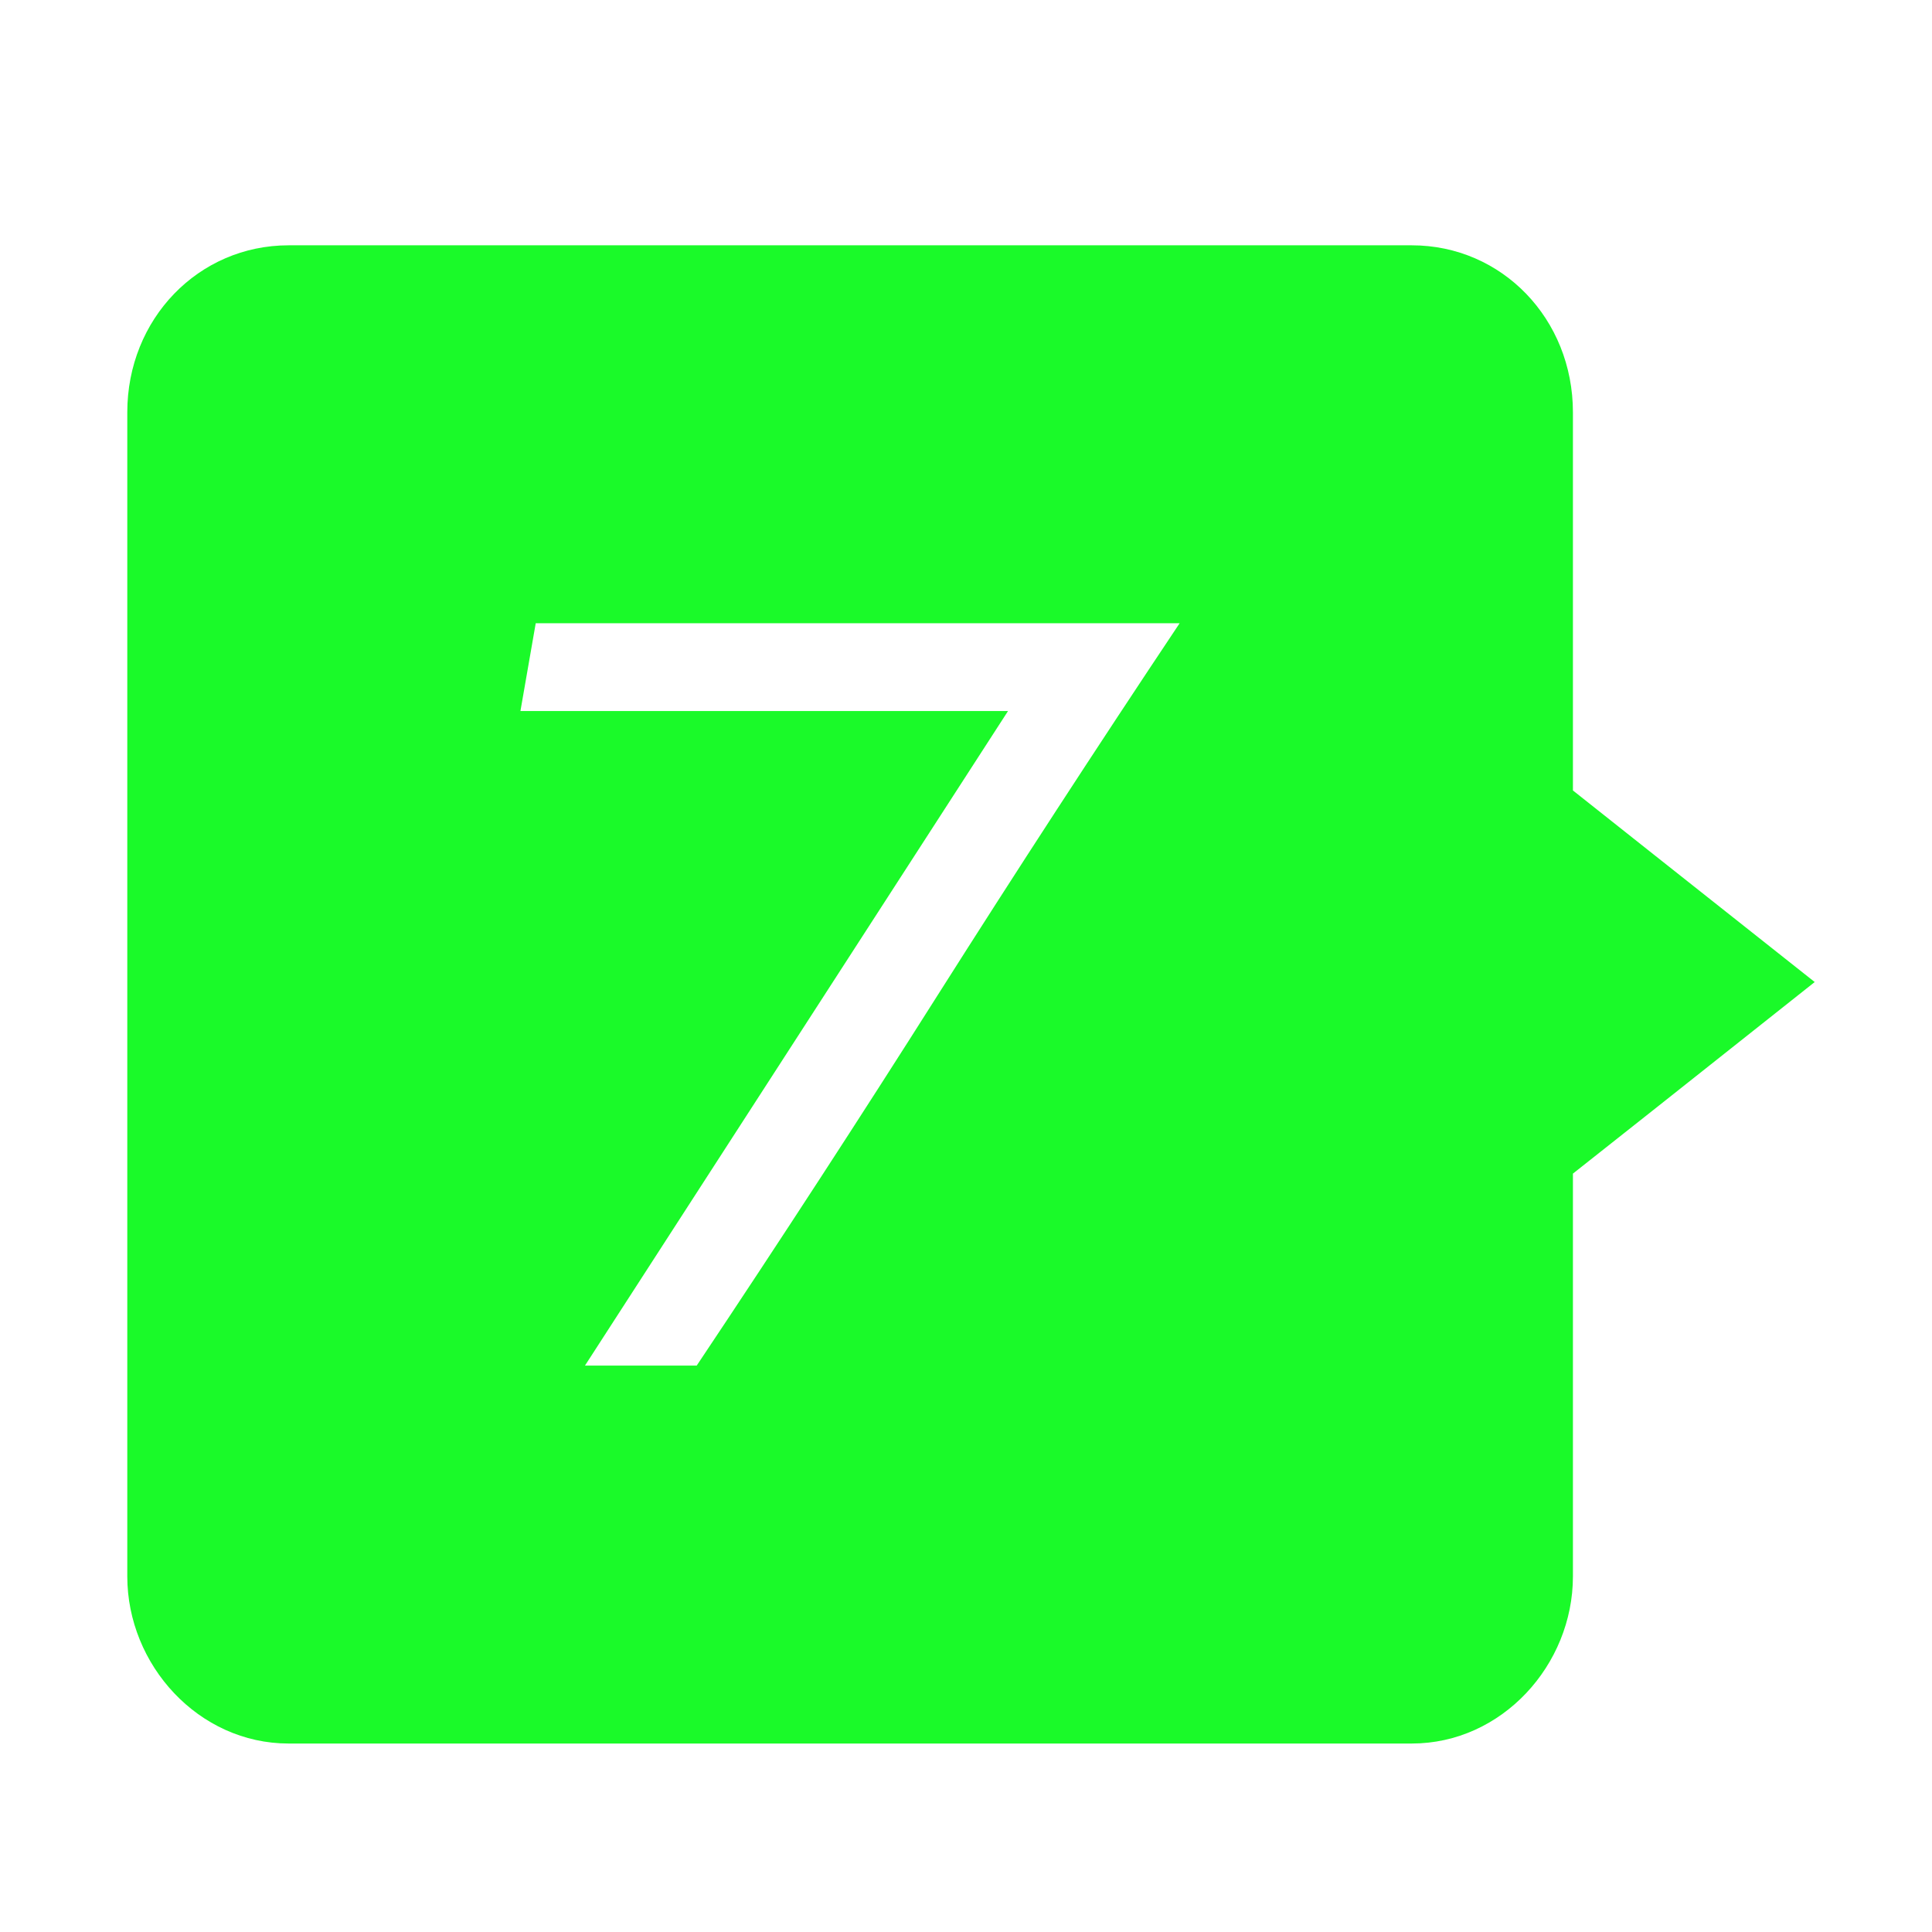 <?xml version="1.0" standalone="no"?><!DOCTYPE svg PUBLIC "-//W3C//DTD SVG 1.1//EN" "http://www.w3.org/Graphics/SVG/1.1/DTD/svg11.dtd"><svg t="1490867738379" class="icon" style="" viewBox="0 0 1024 1024" version="1.1" xmlns="http://www.w3.org/2000/svg" p-id="12033" xmlns:xlink="http://www.w3.org/1999/xlink" width="200" height="200"><defs><style type="text/css"></style></defs><path d="M876.439 452.866l-42.755-33.905L833.684 218.524c0-49.492-37.638-88.506-85.414-88.506l-595.308 0c-47.76 0-85.494 39.014-85.494 88.506l0 616.987c0 46.938 37.734 88.594 85.494 88.594l595.308 0c47.776 0 85.414-41.656 85.414-88.594L833.684 622.039l42.755-33.817 85.398-67.722L876.439 452.866zM497.24 527.062c-41.06 64.86-83.72 130.468-127.978 196.738l-59.224 0 224.232-346.934L275.838 376.866l8.107-46.542 341.289 0C580.975 396.637 538.316 462.246 497.24 527.062z" p-id="12034" fill="#1afa29"></path></svg>